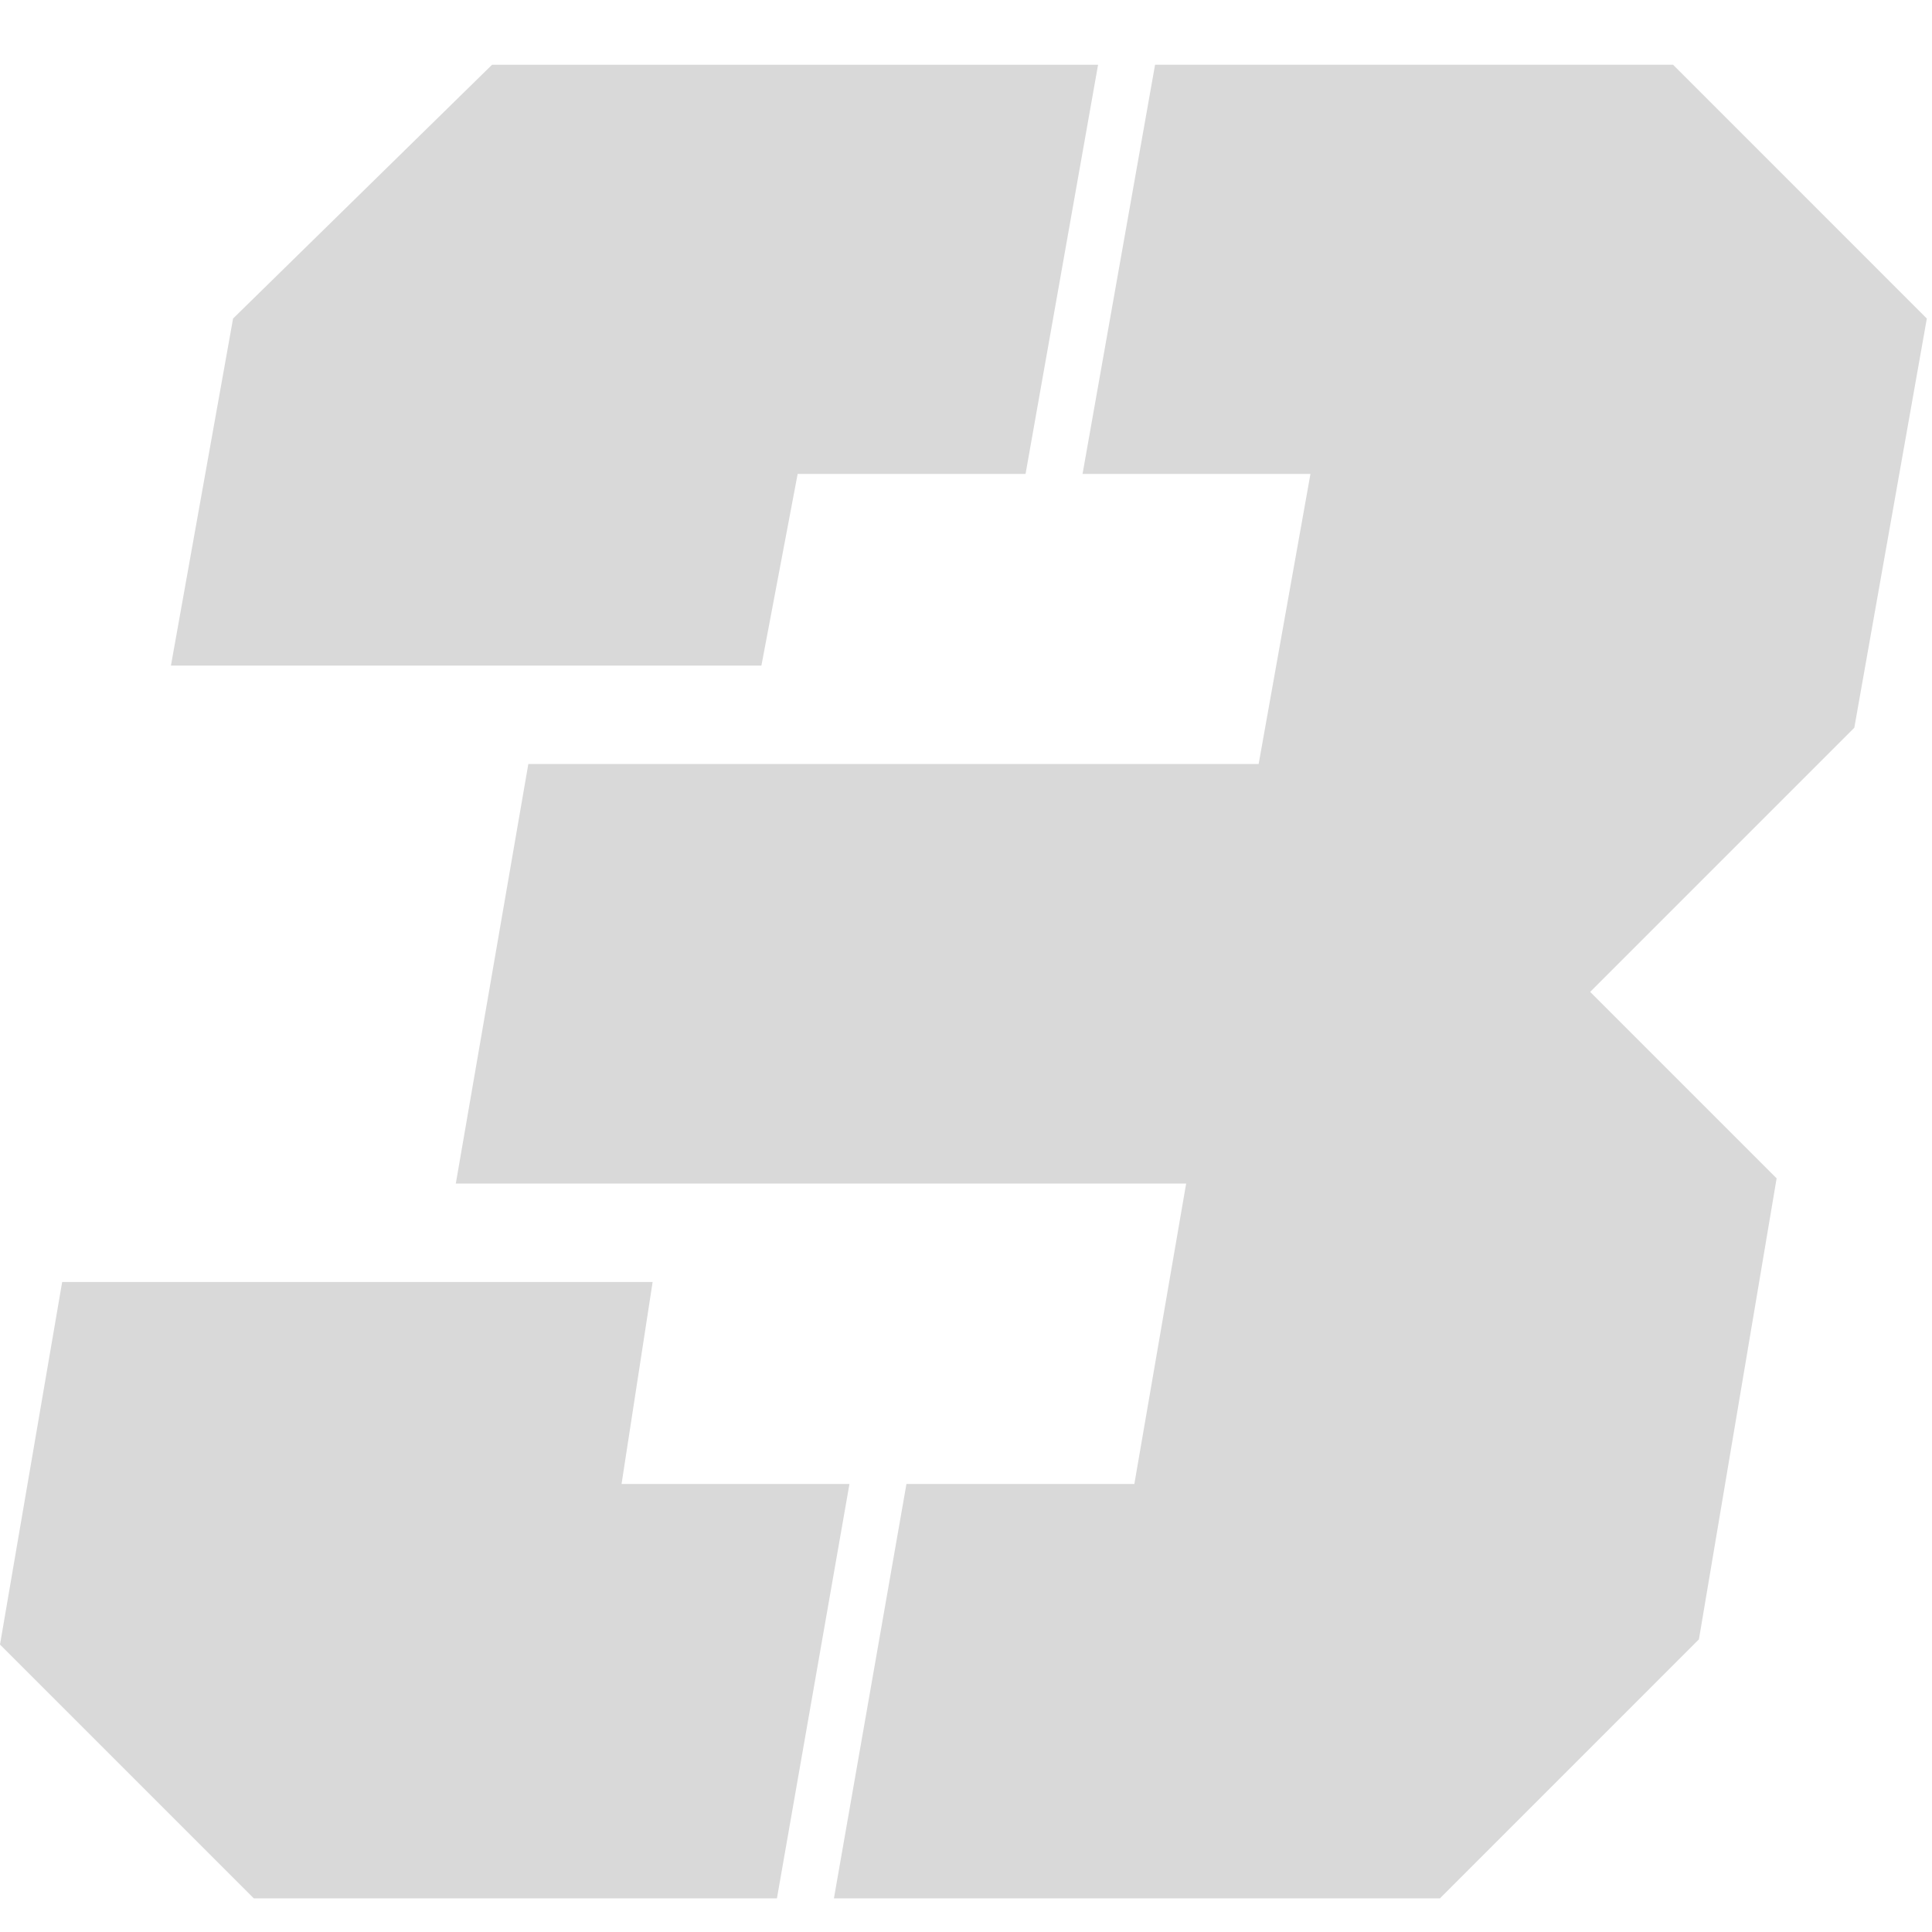 <?xml version="1.0" encoding="utf-8"?>
<!-- Generator: Adobe Illustrator 17.0.2, SVG Export Plug-In . SVG Version: 6.00 Build 0)  -->
<!DOCTYPE svg PUBLIC "-//W3C//DTD SVG 1.1//EN" "http://www.w3.org/Graphics/SVG/1.1/DTD/svg11.dtd">
<svg version="1.1" id="Layer_1" xmlns="http://www.w3.org/2000/svg" xmlns:xlink="http://www.w3.org/1999/xlink" x="0px" y="0px"
	 width="80px" height="80px" viewBox="0 0 80 80" enable-background="new 0 0 80 80" xml:space="preserve">
<g>
	<path fill="#D9D9D9" d="M0,68.097l2.574-15.013h24.45l-1.287,8.365h9.437l-3.003,17.158H10.509L0,68.097z M9.651,13.19
		L20.375,2.681h25.094l-3.003,16.944h-9.437l-1.501,7.936H7.078L9.651,13.19z M37.534,61.448h9.437l2.145-12.44H18.874l3.003-17.373
		h30.241l2.145-12.011h-9.437l3.003-16.944h21.448L79.786,13.19l-3.003,16.944L65.845,41.072l7.721,7.721l-3.217,19.088
		L59.625,78.606H34.531L37.534,61.448z"/>
</g>
</svg>
